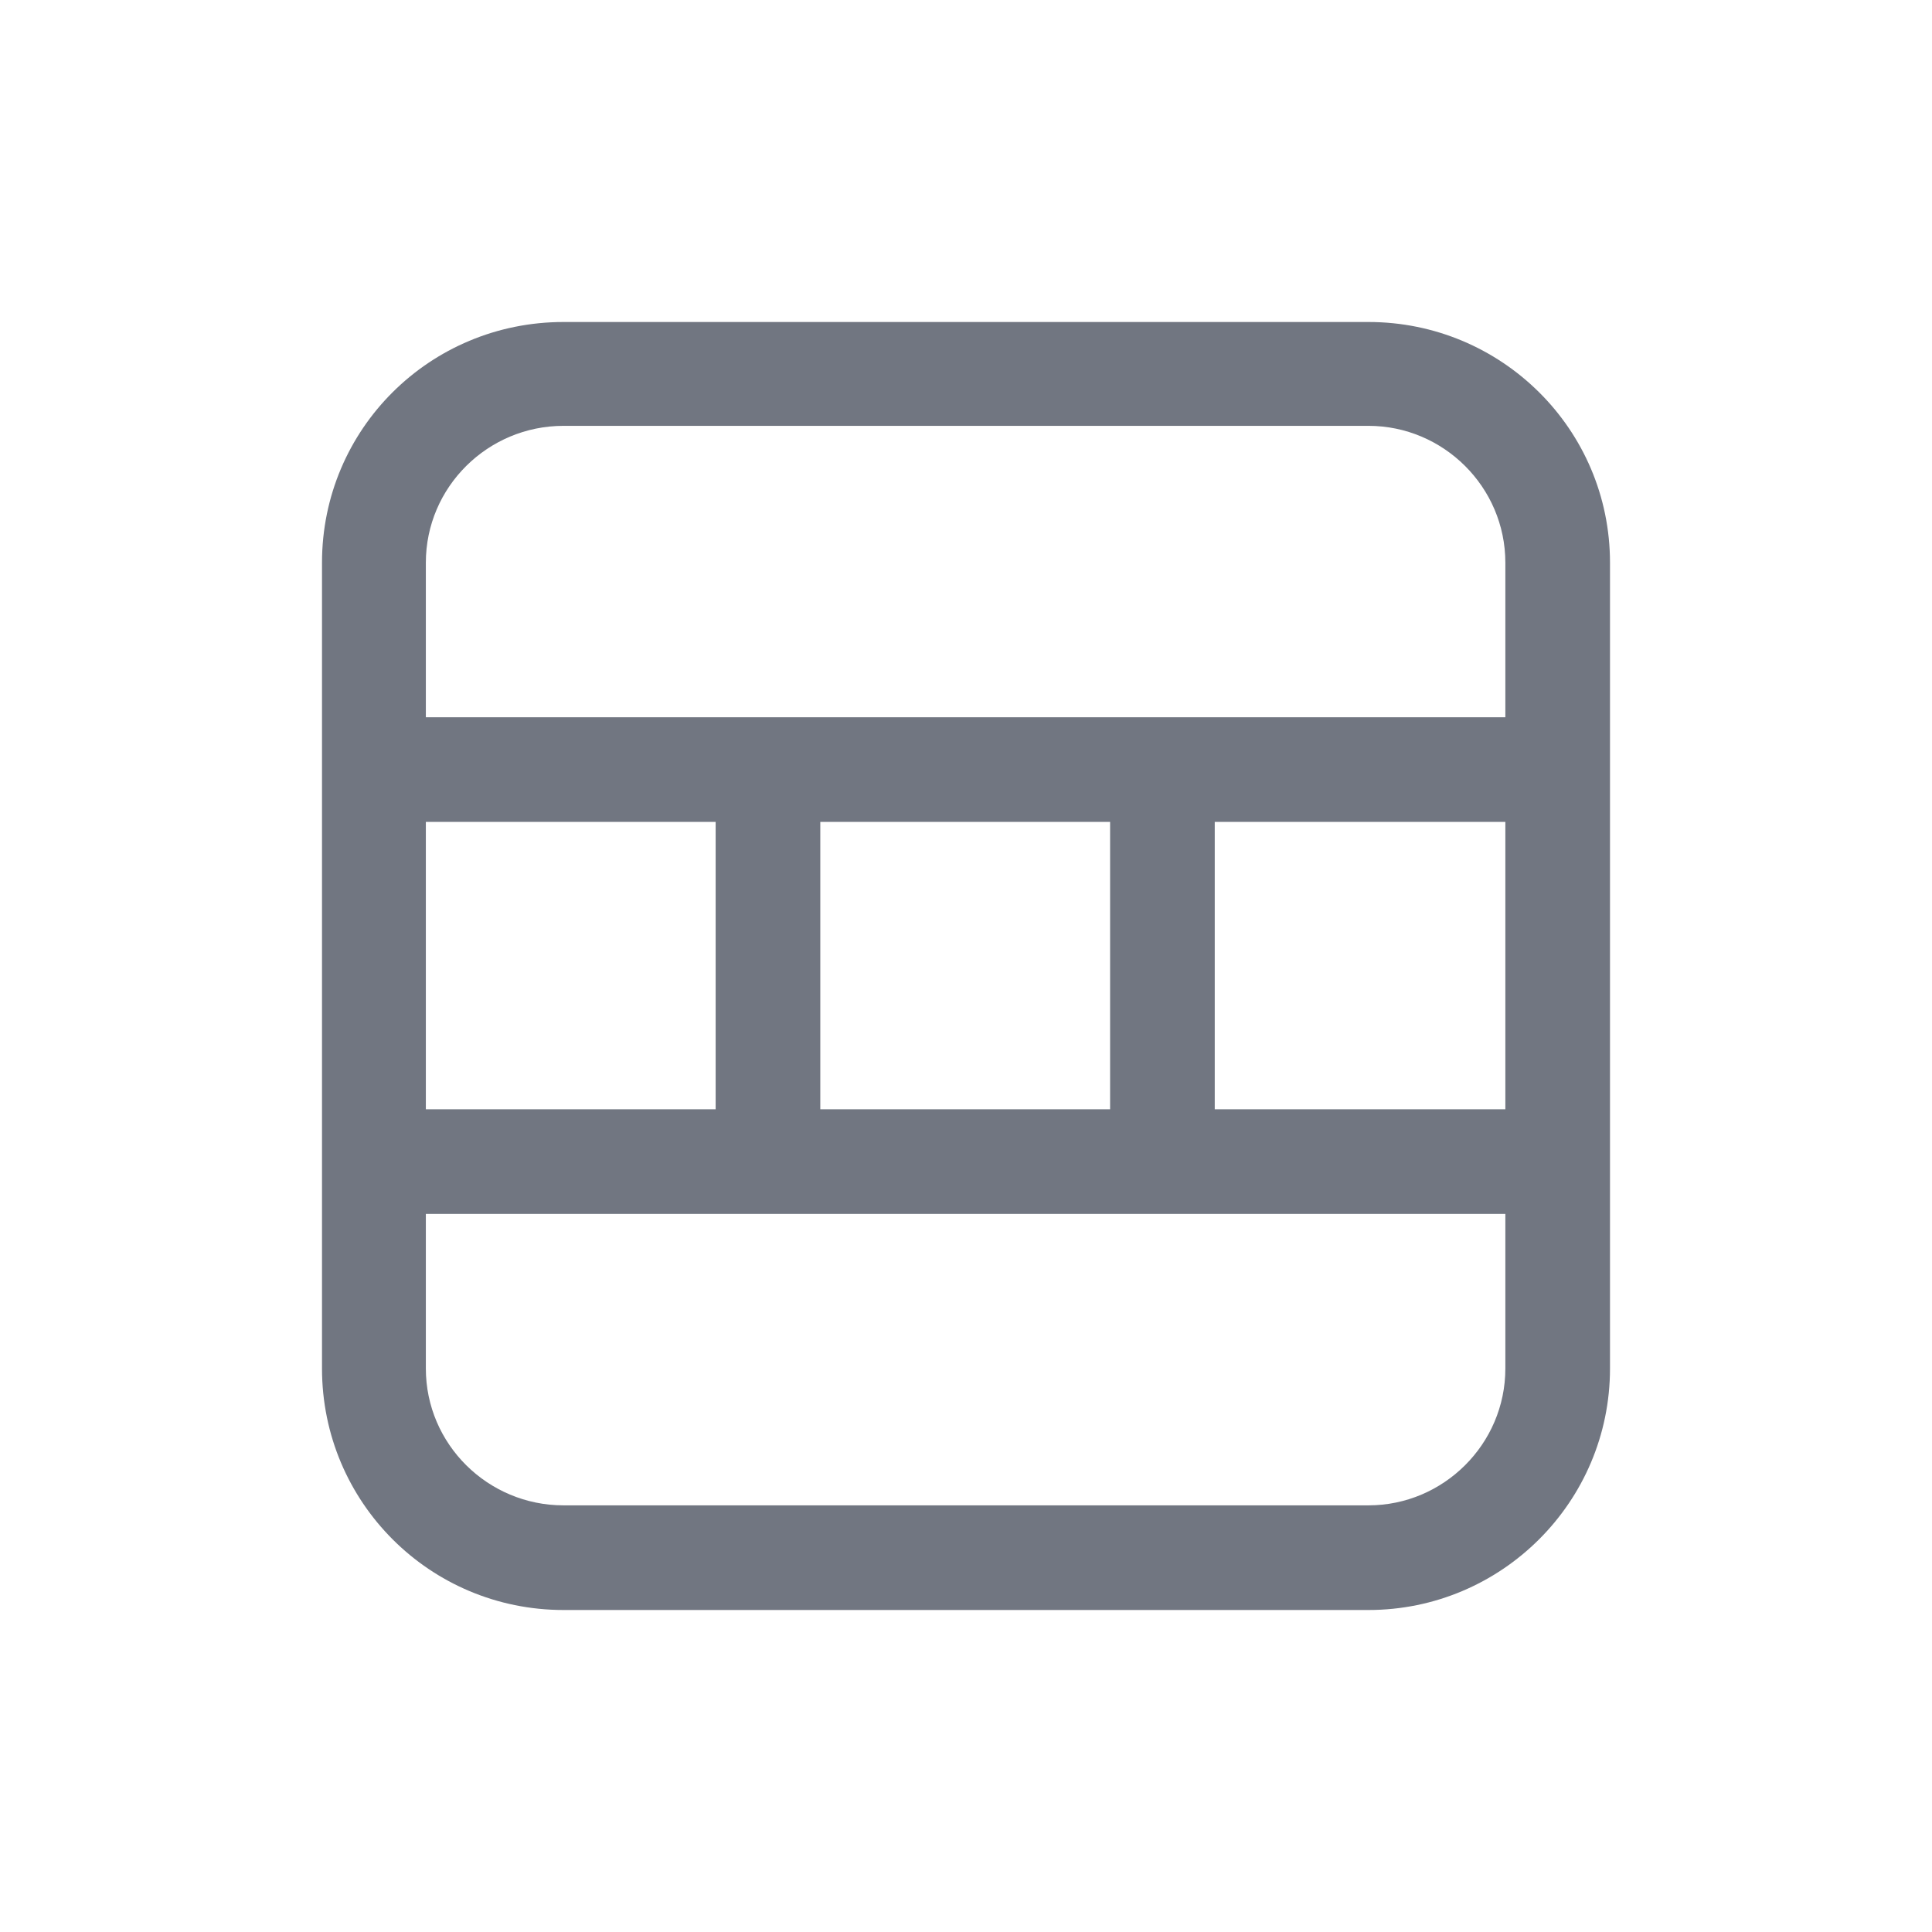 <svg width="24" height="24" viewBox="0 0 24 24" fill="none" xmlns="http://www.w3.org/2000/svg" xmlns:xlink="http://www.w3.org/1999/xlink">
	<desc>
			Created with Pixso.
	</desc>
	<defs>
		<clipPath id="clip17_1201">
			<rect id="Outline / Cells Disconnect Outline" width="24" height="24" transform="matrix(1 -6.12324e-17 -6.12324e-17 -1 0 24)" fill="white" fill-opacity="0"/>
		</clipPath>
	</defs>
	<g>
		<path id="Shape" d="M17 5.29L7 5.29C6.06 5.29 5.29 6.05 5.29 6.99L5.29 8.91L18.7 8.91L18.7 6.99C18.7 6.05 17.93 5.29 17 5.29ZM5.29 13.78L5.29 10.21L8.89 10.21L8.89 13.78L5.29 13.78ZM5.29 15.08L5.29 17C5.29 17.94 6.06 18.7 7 18.7L17 18.7C17.93 18.7 18.7 17.94 18.7 17L18.7 15.08L5.29 15.08ZM18.7 13.78L15.09 13.78L15.09 10.21L18.7 10.21L18.7 13.78ZM13.79 13.78L13.79 10.21L10.19 10.21L10.19 13.78L13.79 13.78ZM7 4C5.34 4 4 5.33 4 6.99L4 17C4 18.66 5.34 20 7 20L17 20C18.65 20 20 18.66 20 17L20 6.99C20 5.33 18.65 4 17 4L7 4Z" fill="#717681" fill-opacity="1" fill-rule="evenodd"/>
	</g>
</svg>
